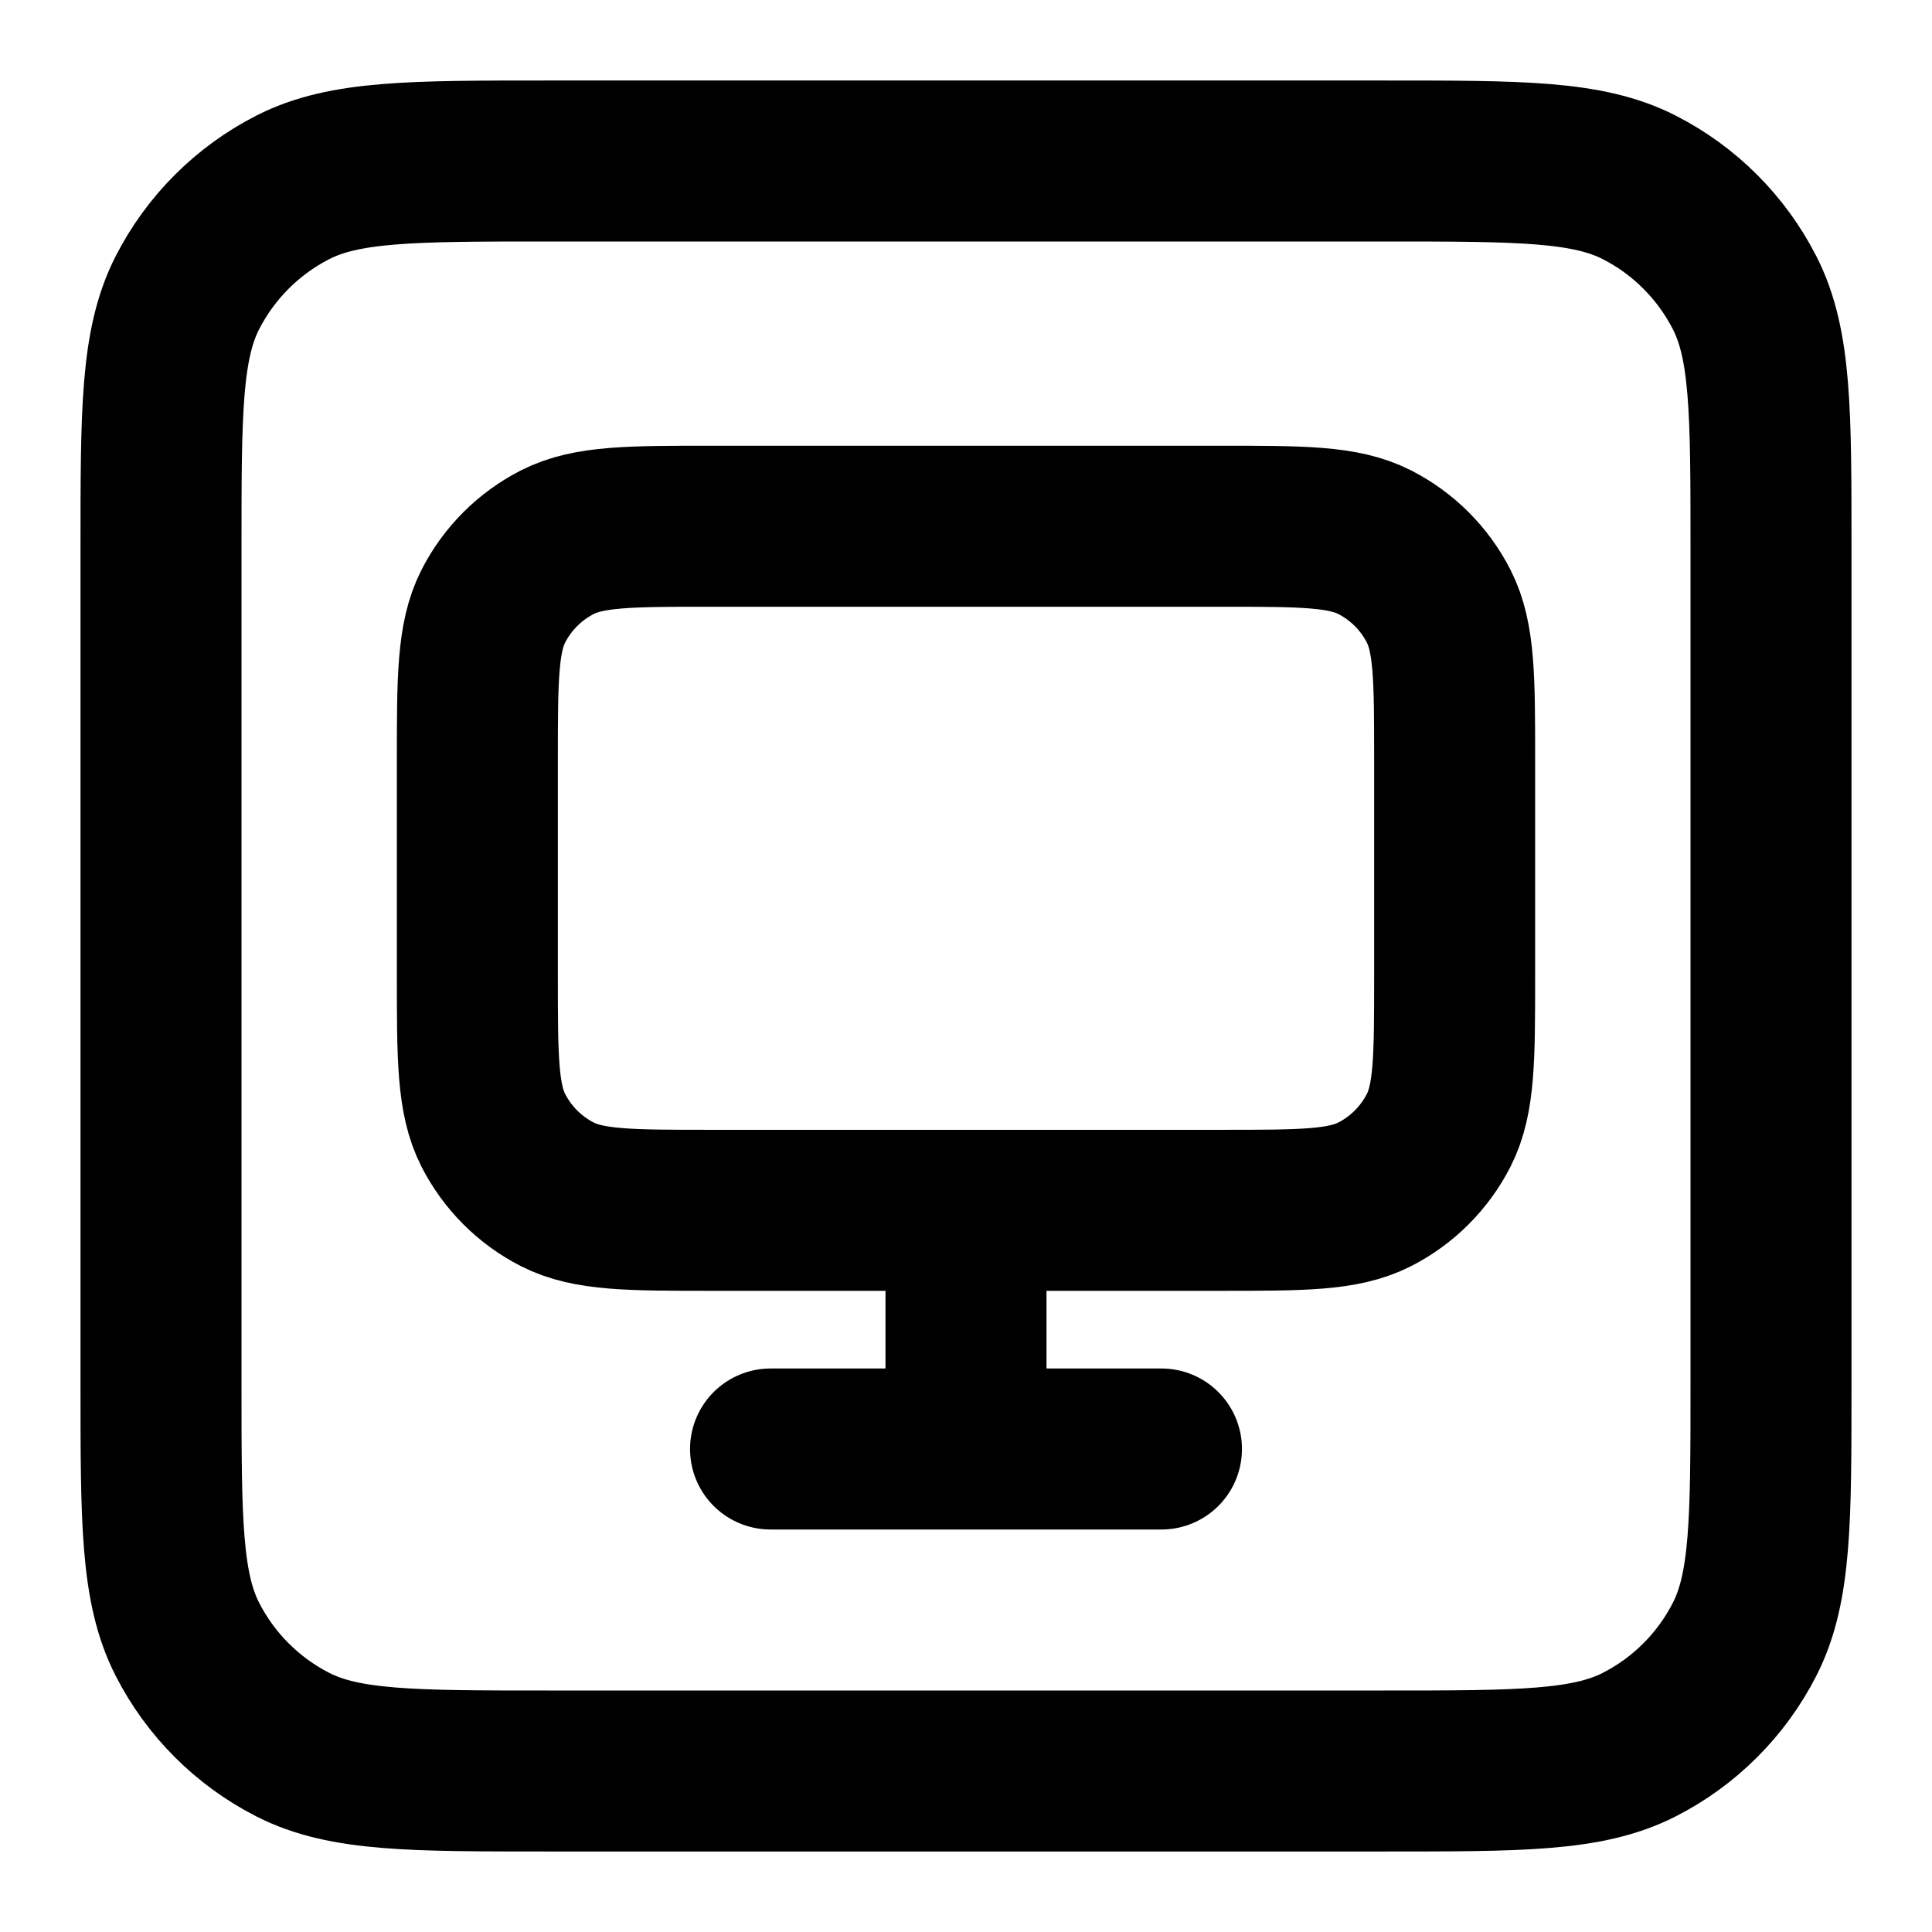 <svg width="24" height="24" viewBox="0 0 24 24" fill="none" xmlns="http://www.w3.org/2000/svg">
<path d="M12 15.642V18M12 18H9.572M12 18H14.428M8.844 15.035H15.156C16.176 15.035 16.686 15.035 17.076 14.837C17.419 14.662 17.697 14.383 17.872 14.041C18.07 13.651 18.07 13.141 18.07 12.121V9.451C18.07 8.431 18.07 7.921 17.872 7.531C17.697 7.188 17.419 6.91 17.076 6.735C16.686 6.537 16.176 6.537 15.156 6.537H8.844C7.824 6.537 7.314 6.537 6.924 6.735C6.581 6.91 6.303 7.188 6.128 7.531C5.93 7.921 5.93 8.431 5.93 9.451V12.121C5.93 13.141 5.93 13.651 6.128 14.041C6.303 14.383 6.581 14.662 6.924 14.837C7.314 15.035 7.824 15.035 8.844 15.035ZM6.8 22H17.2C18.88 22 19.72 22 20.362 21.673C20.927 21.385 21.385 20.927 21.673 20.362C22 19.72 22 18.88 22 17.2V6.8C22 5.12 22 4.28 21.673 3.638C21.385 3.074 20.927 2.615 20.362 2.327C19.72 2 18.88 2 17.2 2H6.8C5.12 2 4.28 2 3.638 2.327C3.074 2.615 2.615 3.074 2.327 3.638C2 4.28 2 5.12 2 6.8V17.2C2 18.88 2 19.72 2.327 20.362C2.615 20.927 3.074 21.385 3.638 21.673C4.28 22 5.12 22 6.8 22Z" stroke="currentColor" stroke-width="2" stroke-linecap="round" stroke-linejoin="round"/>
</svg>
